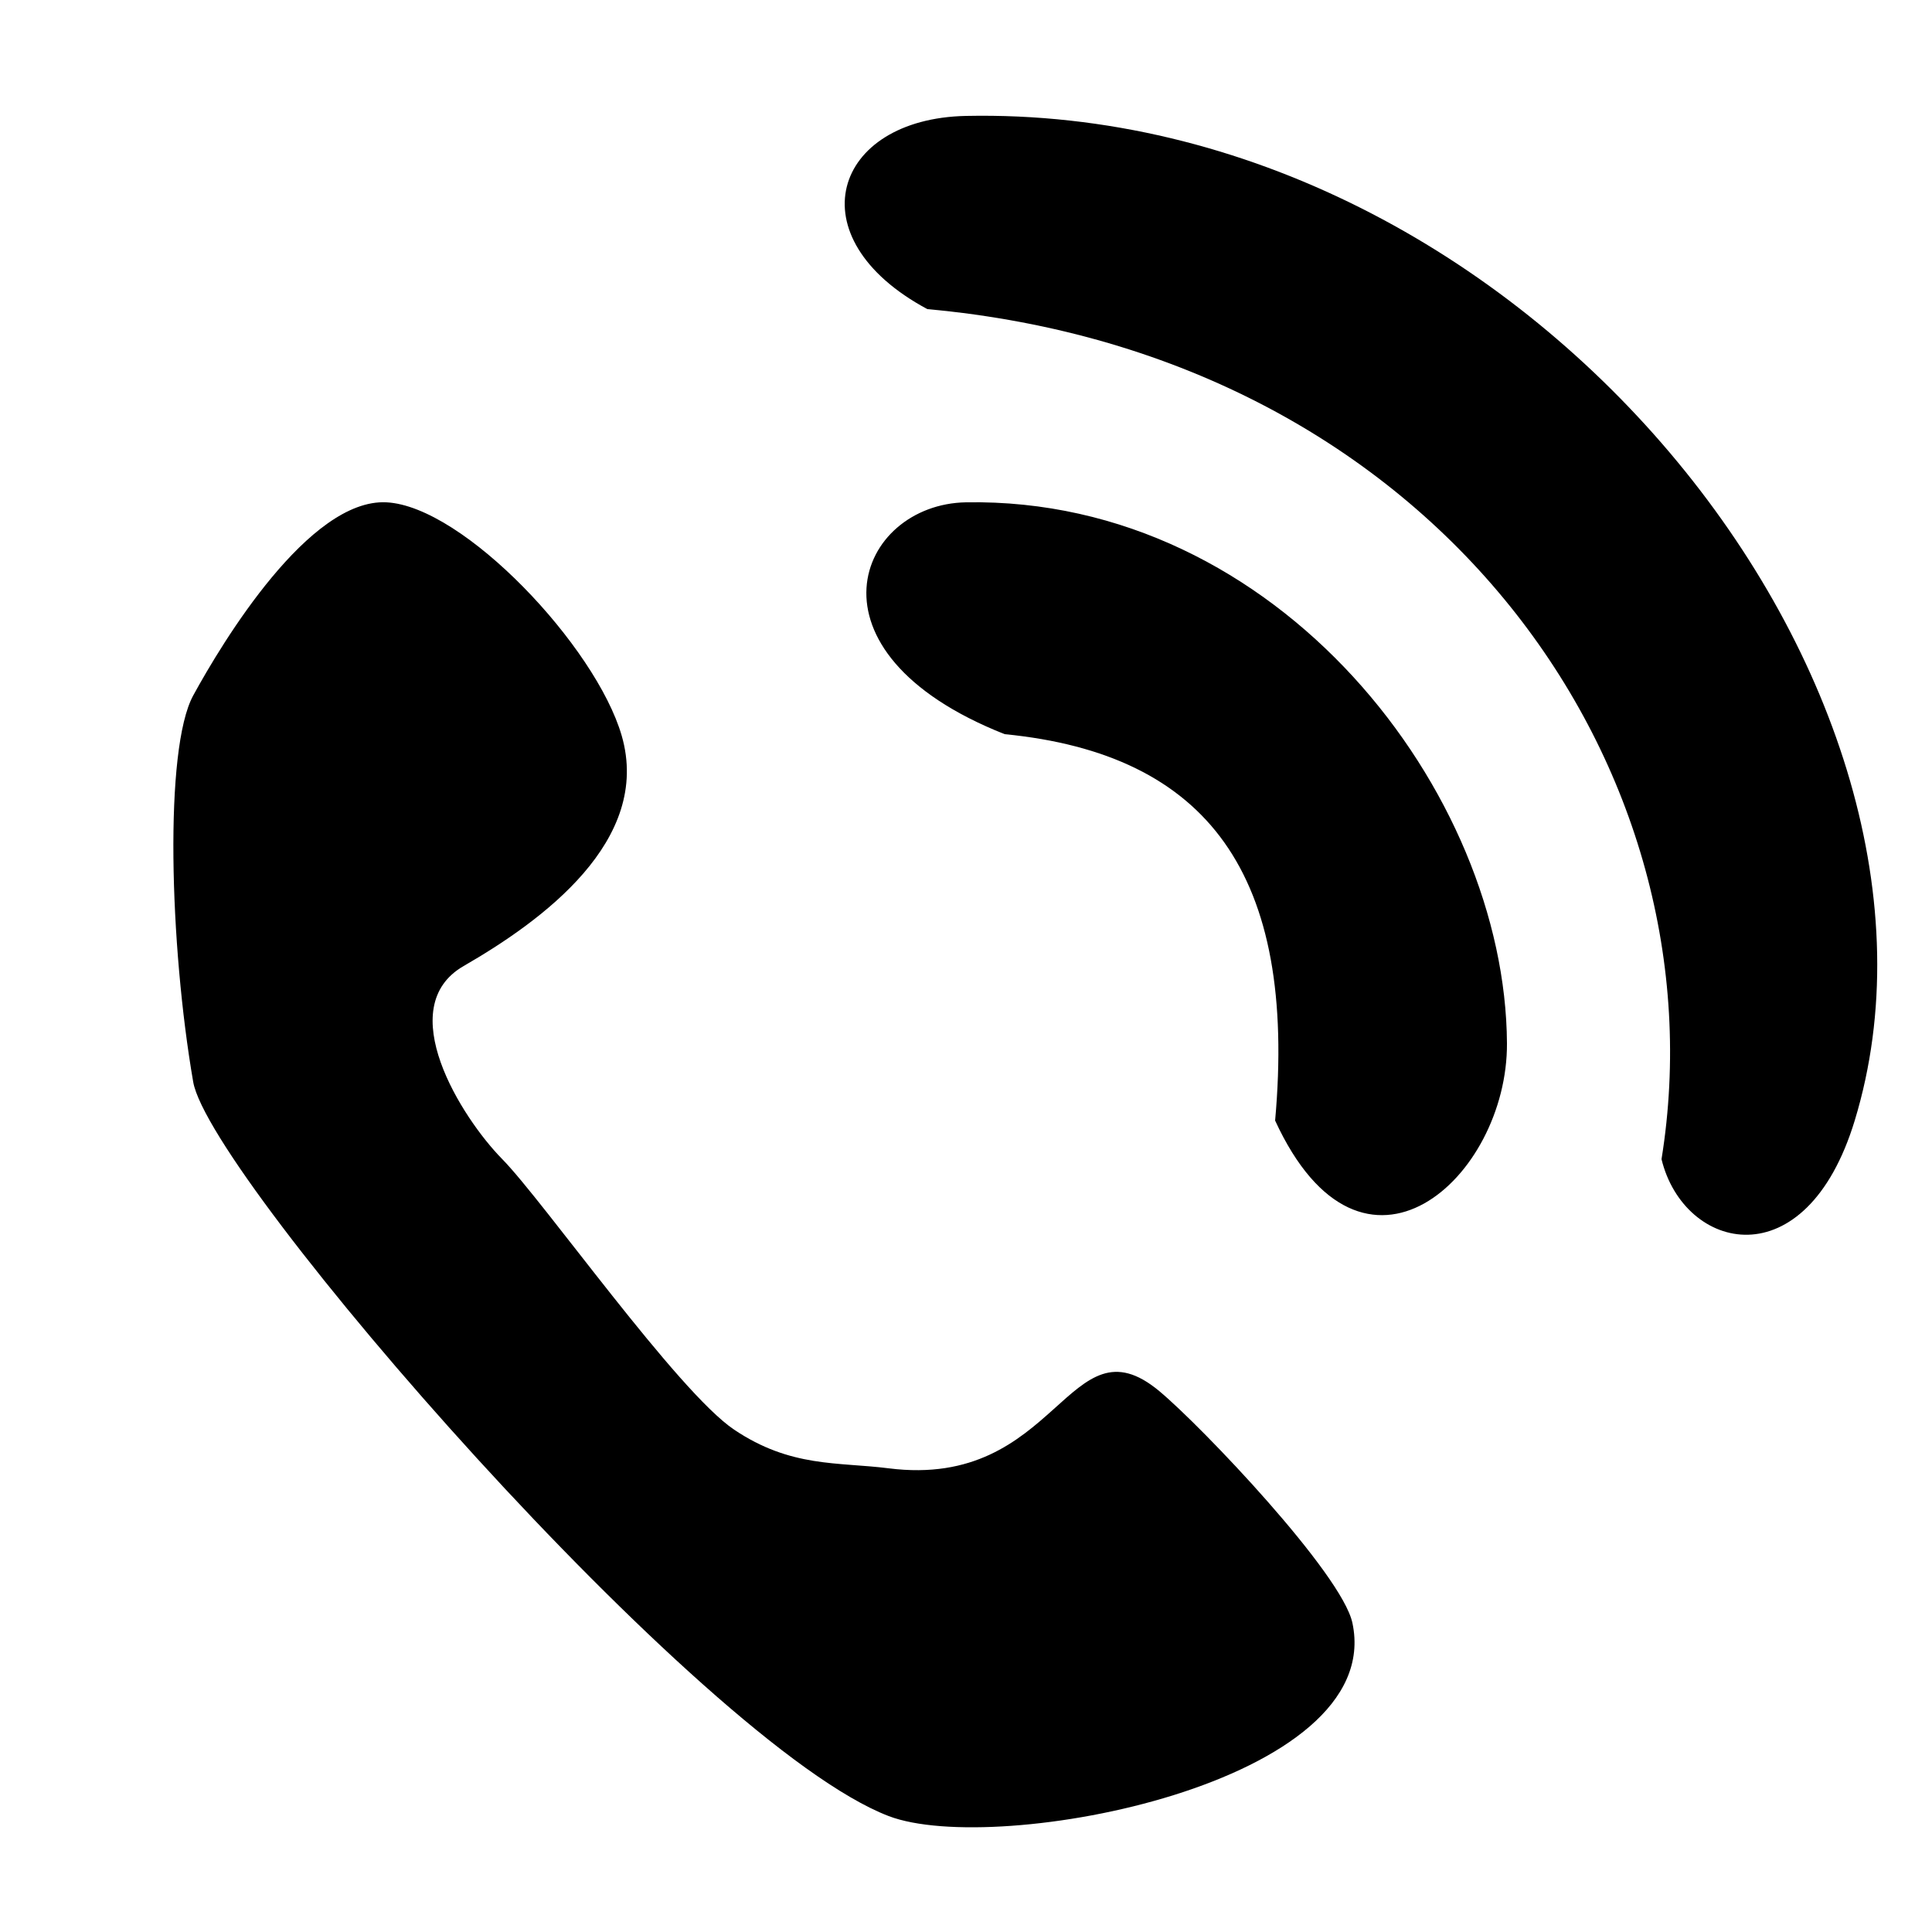<svg xmlns="http://www.w3.org/2000/svg" width="50" height="50" viewBox="0 0 50 50">
<defs>
    <style>
      .cls-1 {
        fill-rule: evenodd;
      }
    </style>
  </defs>
  <path id="Contact" class="cls-1" d="M10,13c2,0.1,5.42,3.732,6.089,6.037C16.878,21.758,14.025,23.834,12,25c-1.855,1.068-.063,3.92,1,5s4.531,6.013,6,7,2.683,0.833,4,1c4.39,0.556,4.644-3.96,7-2,1.11,0.923,4.728,4.729,5,6,0.889,4.151-9.214,6.066-12,5C18.141,45.141,5.43,30.489,5,28c-0.61-3.529-.755-8.616,0-10S8,12.9,10,13Zm15,0c8.1-.138,13.962,7.519,14,14,0.02,3.479-3.739,6.913-6,2,0.57-6.369-1.739-9.484-7-10C20.6,16.864,22.2,13.048,25,13ZM25,3c14.513-.3,26.389,14.871,23,26-1.268,4.163-4.419,3.383-5,1C44.62,19.959,37.254,9.206,24,8,20.551,6.15,21.556,3.071,25,3Z"/>
</svg>
